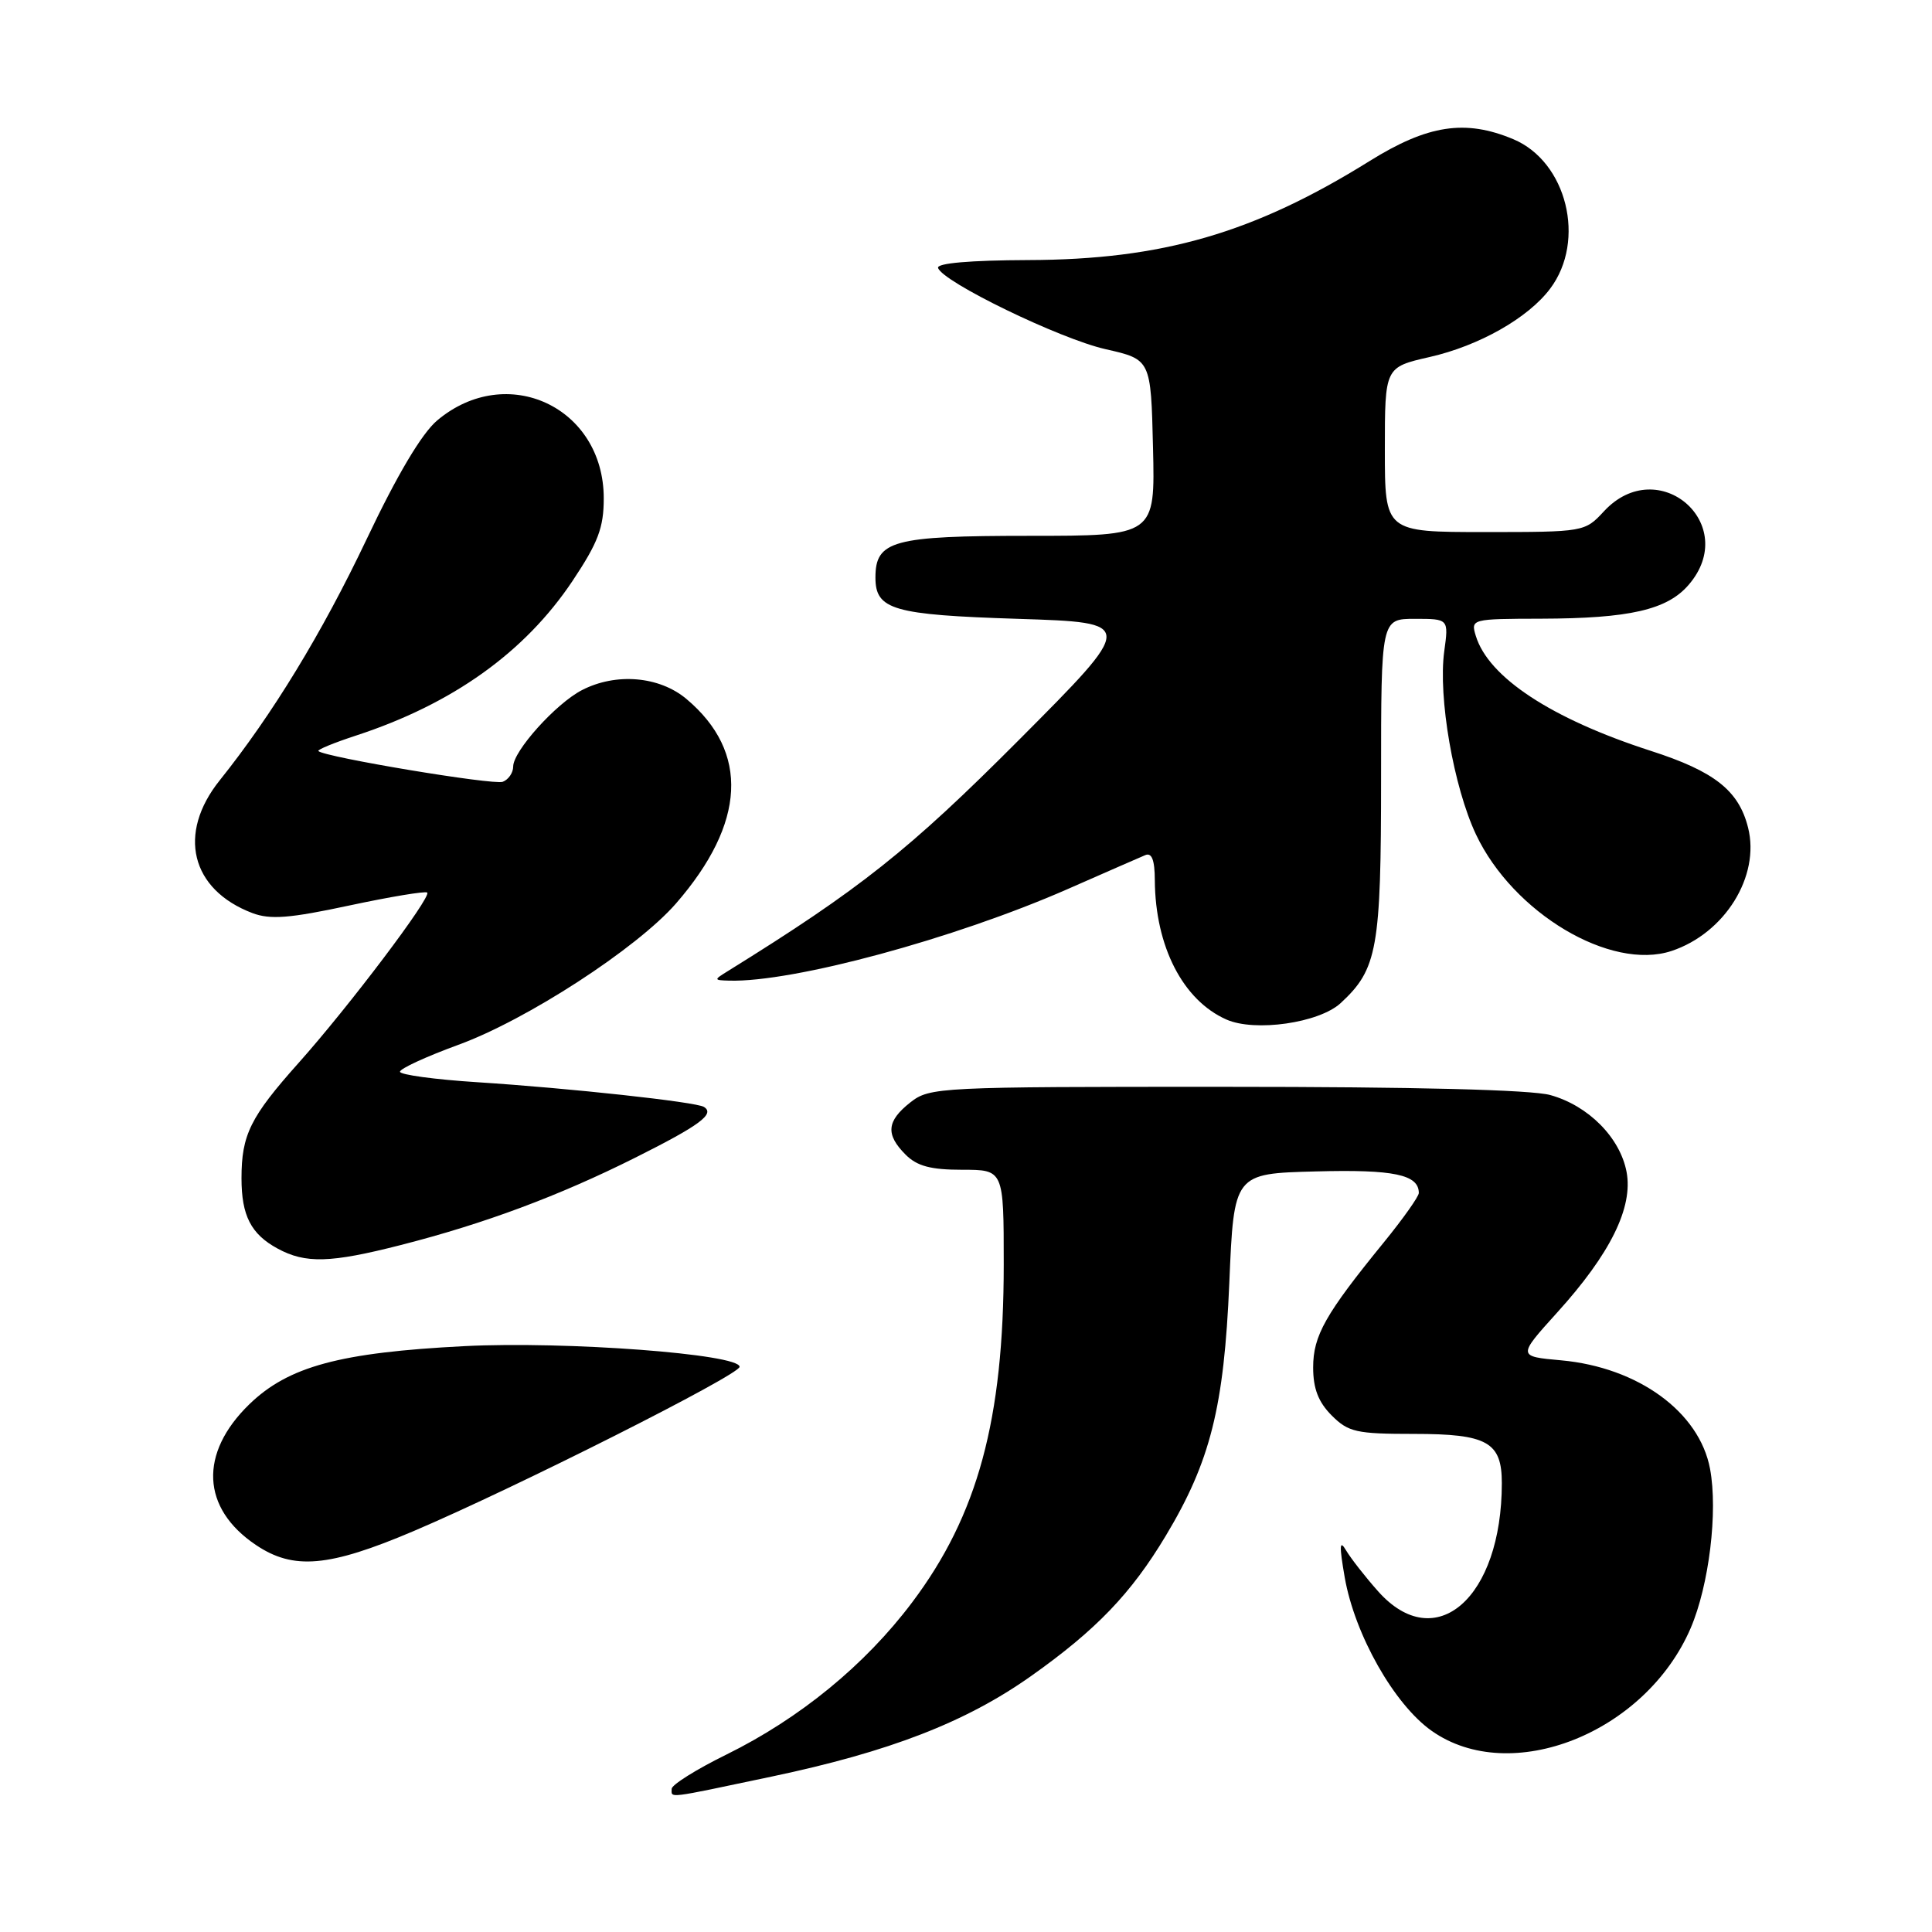 <?xml version="1.0" encoding="UTF-8" standalone="no"?>
<!DOCTYPE svg PUBLIC "-//W3C//DTD SVG 1.1//EN" "http://www.w3.org/Graphics/SVG/1.1/DTD/svg11.dtd" >
<svg xmlns="http://www.w3.org/2000/svg" xmlns:xlink="http://www.w3.org/1999/xlink" version="1.1" viewBox="0 0 256 256">
 <g >
 <path fill="currentColor"
d=" M 102.23 235.41 C 117.91 232.11 128.00 228.19 136.63 222.08 C 145.25 215.98 149.89 211.14 154.47 203.50 C 160.39 193.64 162.19 186.45 162.89 170.00 C 163.50 155.50 163.50 155.50 174.36 155.22 C 184.70 154.94 188.00 155.64 188.00 158.08 C 188.00 158.54 185.92 161.48 183.38 164.60 C 175.61 174.13 174.00 176.98 174.00 181.19 C 174.00 184.00 174.69 185.78 176.45 187.55 C 178.67 189.77 179.72 190.00 187.38 190.00 C 197.08 190.00 199.00 191.08 199.00 196.52 C 199.00 211.75 190.21 219.42 182.60 210.85 C 180.89 208.93 178.99 206.49 178.36 205.43 C 177.49 203.95 177.45 204.79 178.18 209.00 C 179.51 216.61 184.74 225.85 189.71 229.35 C 200.17 236.73 218.03 229.65 224.02 215.74 C 226.46 210.05 227.65 200.30 226.59 194.63 C 225.18 187.09 217.06 181.18 206.86 180.25 C 201.08 179.73 201.08 179.73 206.33 173.92 C 213.38 166.14 216.41 159.99 215.53 155.29 C 214.67 150.74 210.47 146.50 205.42 145.10 C 202.90 144.40 187.50 144.01 162.38 144.01 C 124.32 144.00 123.20 144.06 120.63 146.07 C 117.48 148.55 117.32 150.32 120.00 153.00 C 121.52 154.52 123.33 155.00 127.50 155.00 C 133.00 155.00 133.00 155.00 133.00 167.54 C 133.00 188.09 129.56 200.78 120.85 212.34 C 114.62 220.62 105.99 227.69 96.25 232.49 C 92.26 234.45 89.00 236.50 89.00 237.03 C 89.00 238.28 88.10 238.39 102.23 235.41 Z  M 54.80 202.88 C 68.29 197.14 98.00 182.17 98.00 181.11 C 98.00 179.42 74.97 177.69 61.54 178.37 C 45.04 179.21 38.22 181.05 33.03 186.08 C 26.35 192.57 26.68 199.86 33.90 204.71 C 38.88 208.07 43.56 207.66 54.80 202.88 Z  M 53.08 164.98 C 64.18 162.15 74.07 158.46 84.17 153.40 C 92.72 149.12 94.78 147.60 93.27 146.67 C 92.20 146.01 75.50 144.19 63.25 143.40 C 57.61 143.04 53.00 142.41 53.00 142.01 C 53.00 141.60 56.46 140.01 60.69 138.46 C 69.79 135.15 84.39 125.66 89.57 119.72 C 98.83 109.07 99.32 99.65 90.96 92.62 C 87.37 89.60 81.62 89.11 77.10 91.45 C 73.67 93.22 68.00 99.52 68.00 101.57 C 68.00 102.39 67.38 103.30 66.62 103.59 C 65.40 104.06 42.99 100.32 42.19 99.52 C 42.01 99.34 44.26 98.42 47.19 97.46 C 59.96 93.28 69.54 86.44 75.86 76.98 C 79.26 71.88 80.00 69.92 80.00 66.03 C 80.00 53.95 67.16 47.94 57.93 55.71 C 55.89 57.43 52.64 62.89 48.57 71.47 C 42.66 83.91 36.09 94.68 29.12 103.39 C 23.45 110.46 25.28 117.89 33.45 120.99 C 35.81 121.88 38.38 121.68 46.30 119.98 C 51.74 118.82 56.38 118.05 56.61 118.27 C 57.19 118.86 46.22 133.39 39.55 140.86 C 33.17 148.01 32.00 150.37 32.00 156.13 C 32.00 161.08 33.26 163.53 36.78 165.44 C 40.48 167.45 43.77 167.36 53.08 164.98 Z  M 177.64 132.92 C 182.52 128.41 183.00 125.74 183.00 103.03 C 183.00 82.00 183.00 82.00 187.48 82.00 C 191.96 82.00 191.96 82.00 191.37 86.30 C 190.54 92.37 192.61 104.29 195.58 110.58 C 200.50 120.98 213.41 128.67 221.48 126.01 C 228.54 123.67 233.25 116.11 231.63 109.67 C 230.40 104.75 227.18 102.21 218.73 99.49 C 205.57 95.24 197.22 89.75 195.55 84.25 C 194.87 82.03 194.99 82.00 204.18 81.98 C 215.91 81.95 220.90 80.81 223.75 77.50 C 230.67 69.48 219.73 59.98 212.53 67.75 C 210.00 70.48 209.91 70.50 196.74 70.50 C 183.50 70.50 183.50 70.50 183.50 59.58 C 183.50 48.66 183.50 48.66 189.42 47.31 C 195.99 45.82 202.50 42.13 205.41 38.24 C 210.20 31.86 207.61 21.41 200.51 18.44 C 194.15 15.78 189.18 16.54 181.46 21.35 C 166.14 30.89 153.99 34.41 136.25 34.46 C 128.56 34.49 124.11 34.87 124.30 35.50 C 124.86 37.34 140.43 44.90 146.50 46.27 C 152.50 47.63 152.50 47.63 152.78 59.32 C 153.06 71.00 153.06 71.00 136.36 71.00 C 118.31 71.00 116.00 71.63 116.00 76.53 C 116.00 80.80 118.32 81.47 134.90 82.00 C 150.50 82.50 150.50 82.50 135.00 98.06 C 120.45 112.66 113.96 117.81 96.42 128.69 C 94.56 129.84 94.57 129.88 96.62 129.94 C 105.08 130.18 126.46 124.39 141.44 117.82 C 146.42 115.63 151.06 113.60 151.75 113.31 C 152.62 112.94 153.01 113.95 153.02 116.64 C 153.08 125.41 156.74 132.54 162.50 135.09 C 166.28 136.77 174.78 135.55 177.64 132.92 Z "/>
</g>
</svg>